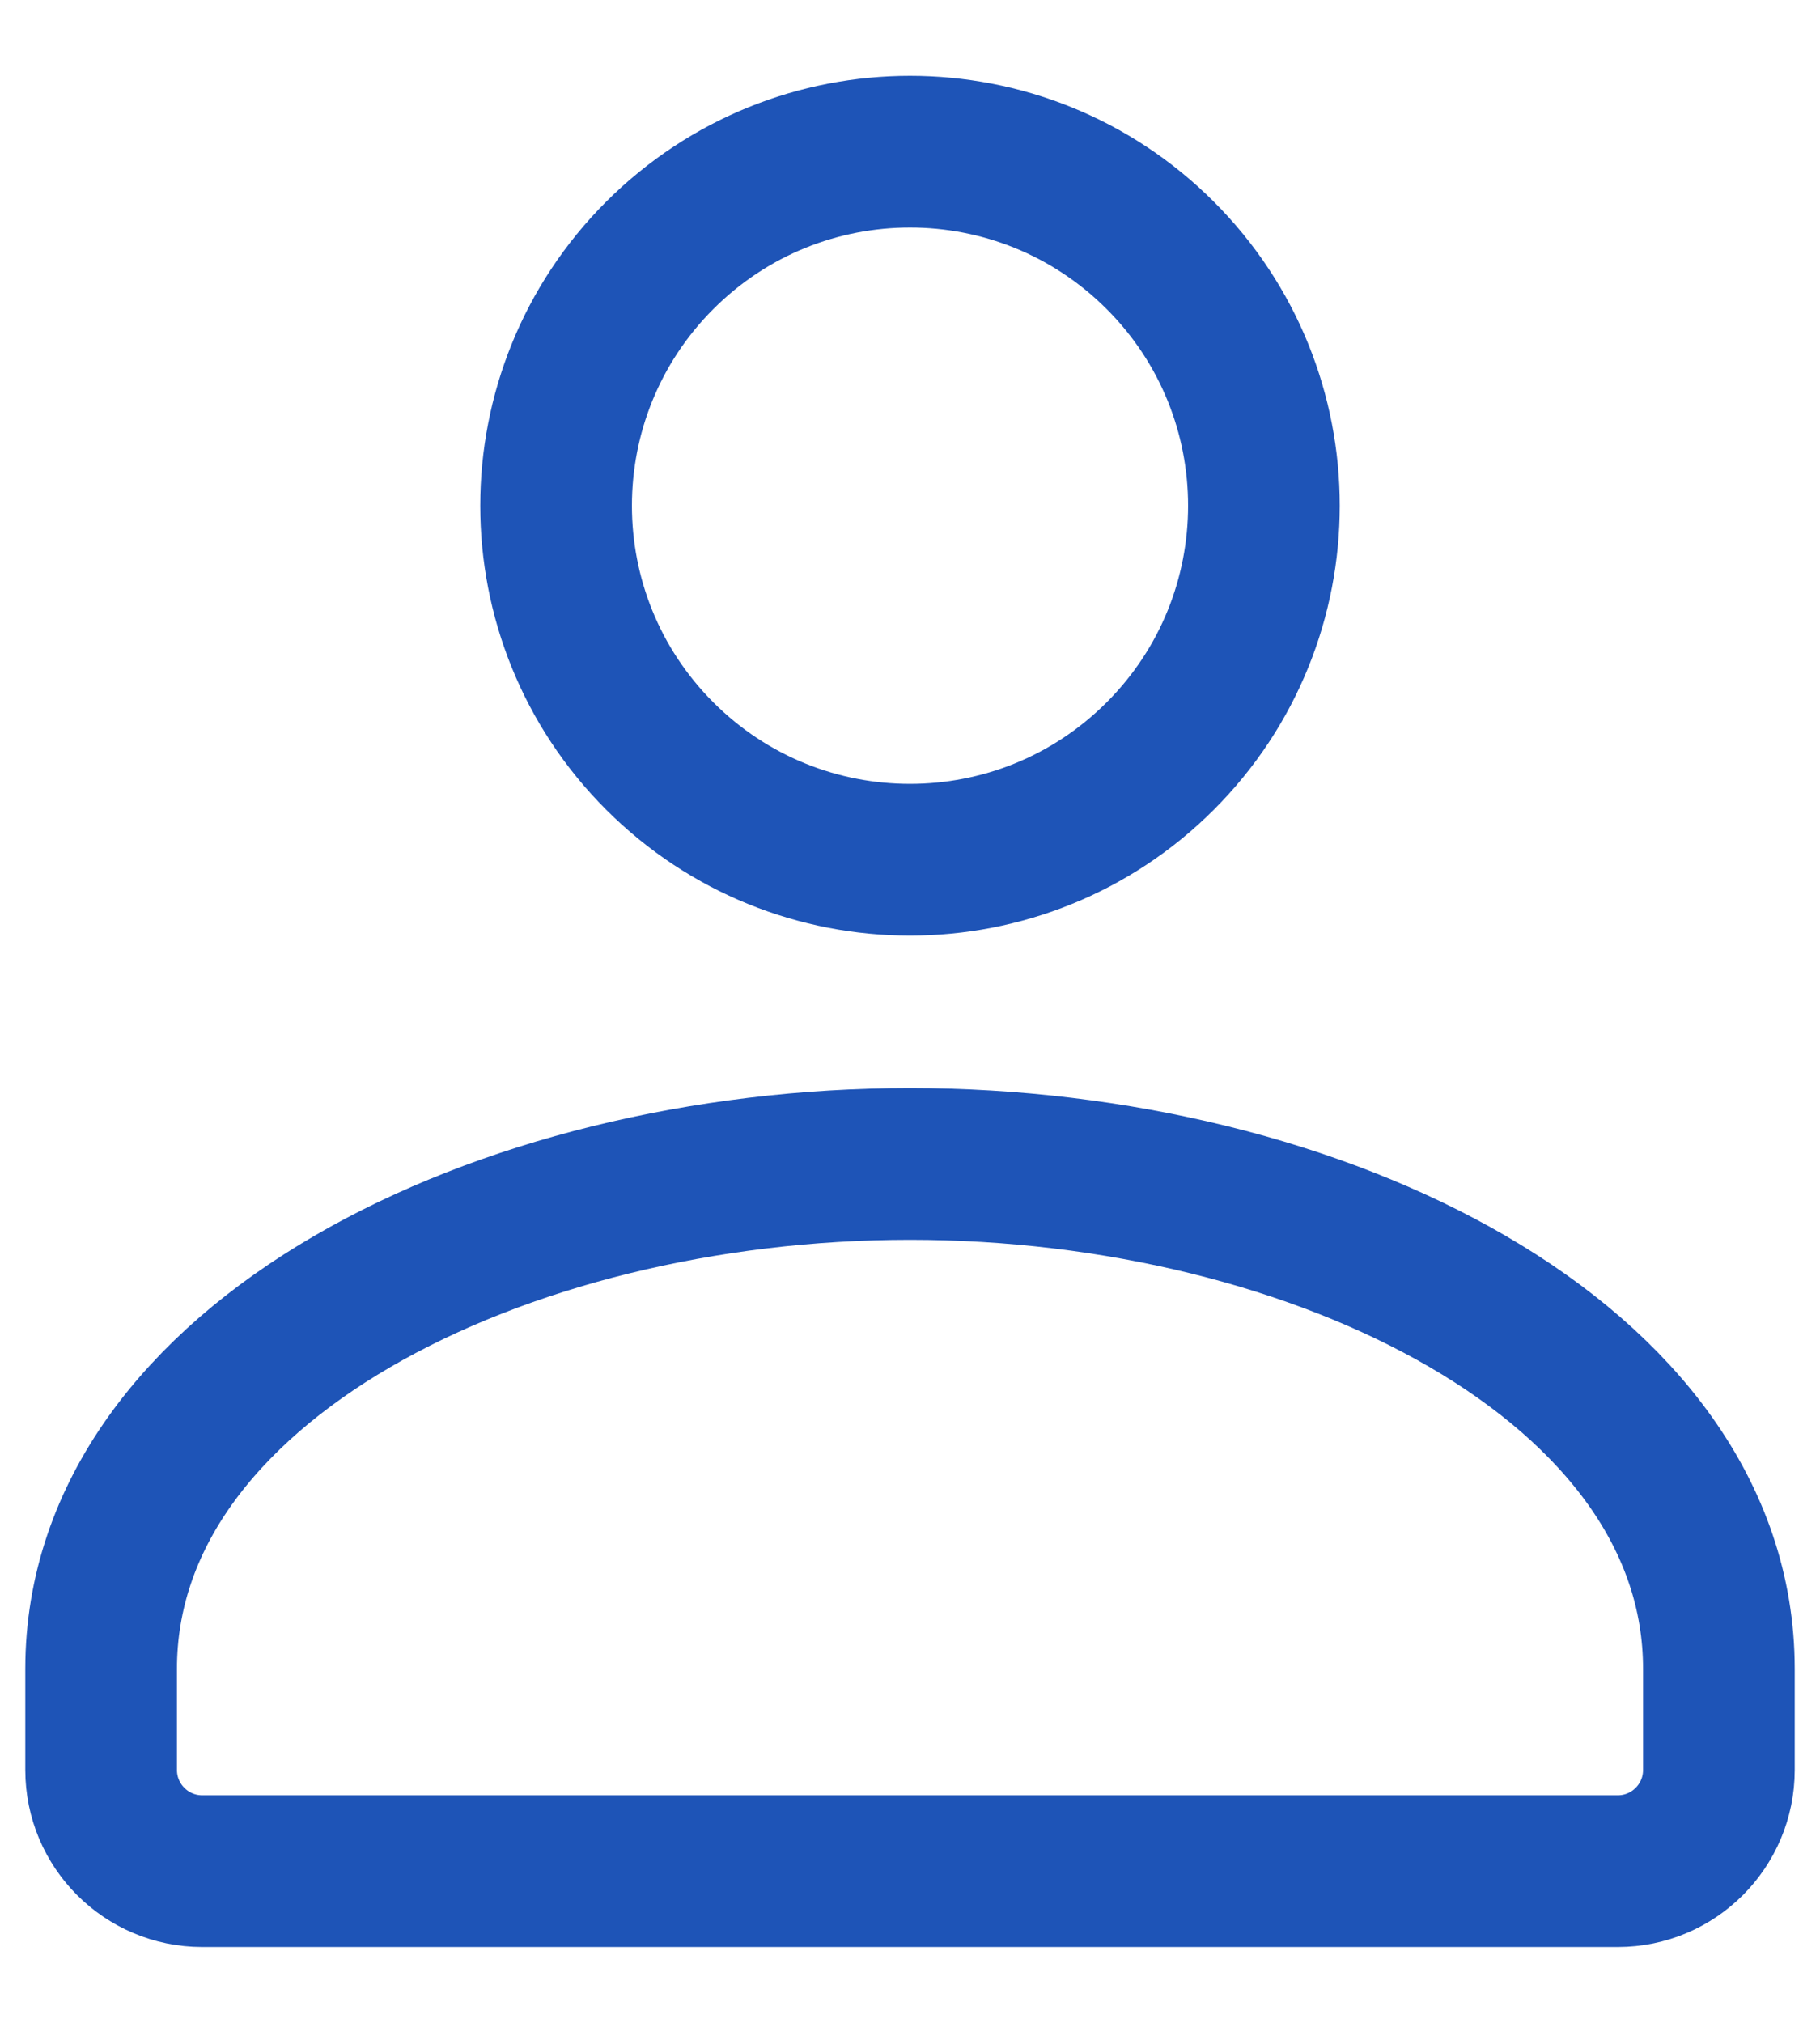 <svg width="18" height="20" viewBox="0 0 18 20" fill="none" xmlns="http://www.w3.org/2000/svg">
<path d="M11.475 2.525C12.842 3.892 12.842 6.108 11.475 7.475C10.108 8.842 7.892 8.842 6.525 7.475C5.158 6.108 5.158 3.892 6.525 2.525C7.892 1.158 10.108 1.158 11.475 2.525" stroke="#1E54B7" stroke-width="1.5" stroke-linecap="round" stroke-linejoin="round"/>
<path d="M1 16.5V17.5C1 18.052 1.448 18.5 2 18.5H16C16.552 18.5 17 18.052 17 17.5V16.5C17 13.474 13.048 11.508 9 11.508C4.952 11.508 1 13.474 1 16.5Z" stroke="#1E54B7" stroke-width="1.5" stroke-linecap="round" stroke-linejoin="round"/>
</svg>
